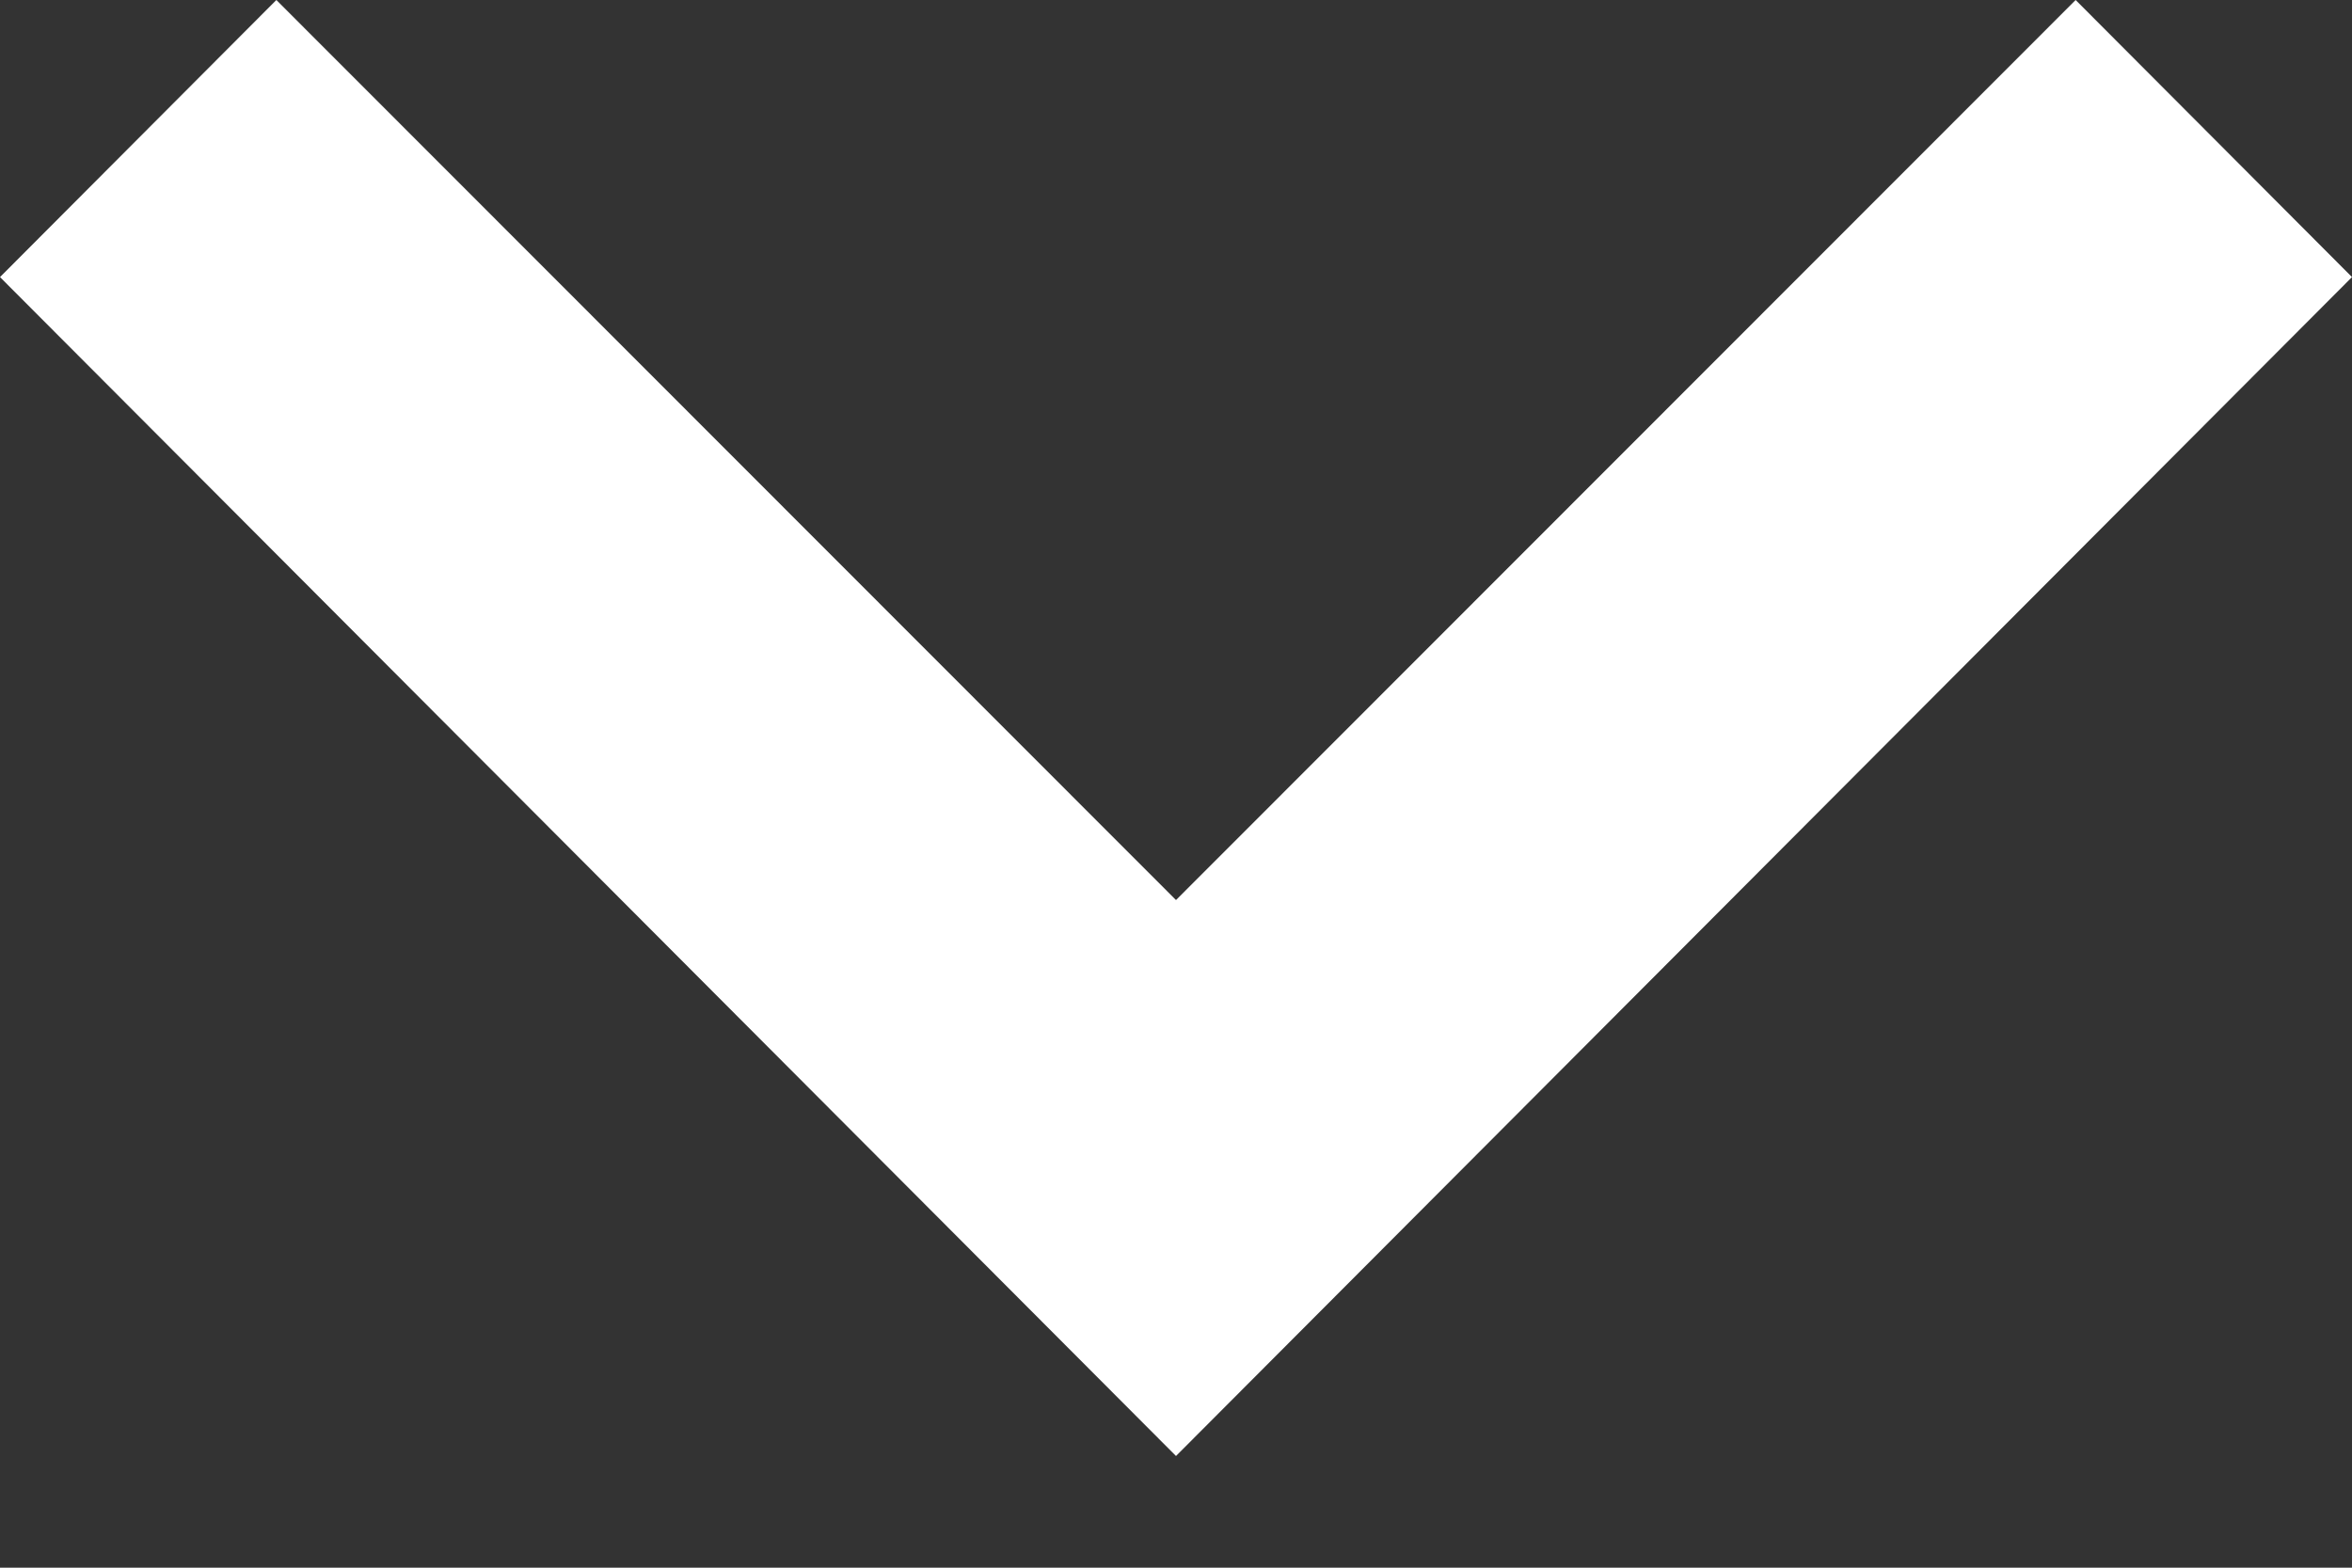 <svg width="12" height="8" fill="none" xmlns="http://www.w3.org/2000/svg"><rect width="100%" height="100%" fill="#333333" stroke="none"/><path d="M1.41 0 6 4.593 10.59 0 12 1.414 6 7.43 0 1.414 1.41 0Z" fill="#fff"/></svg>